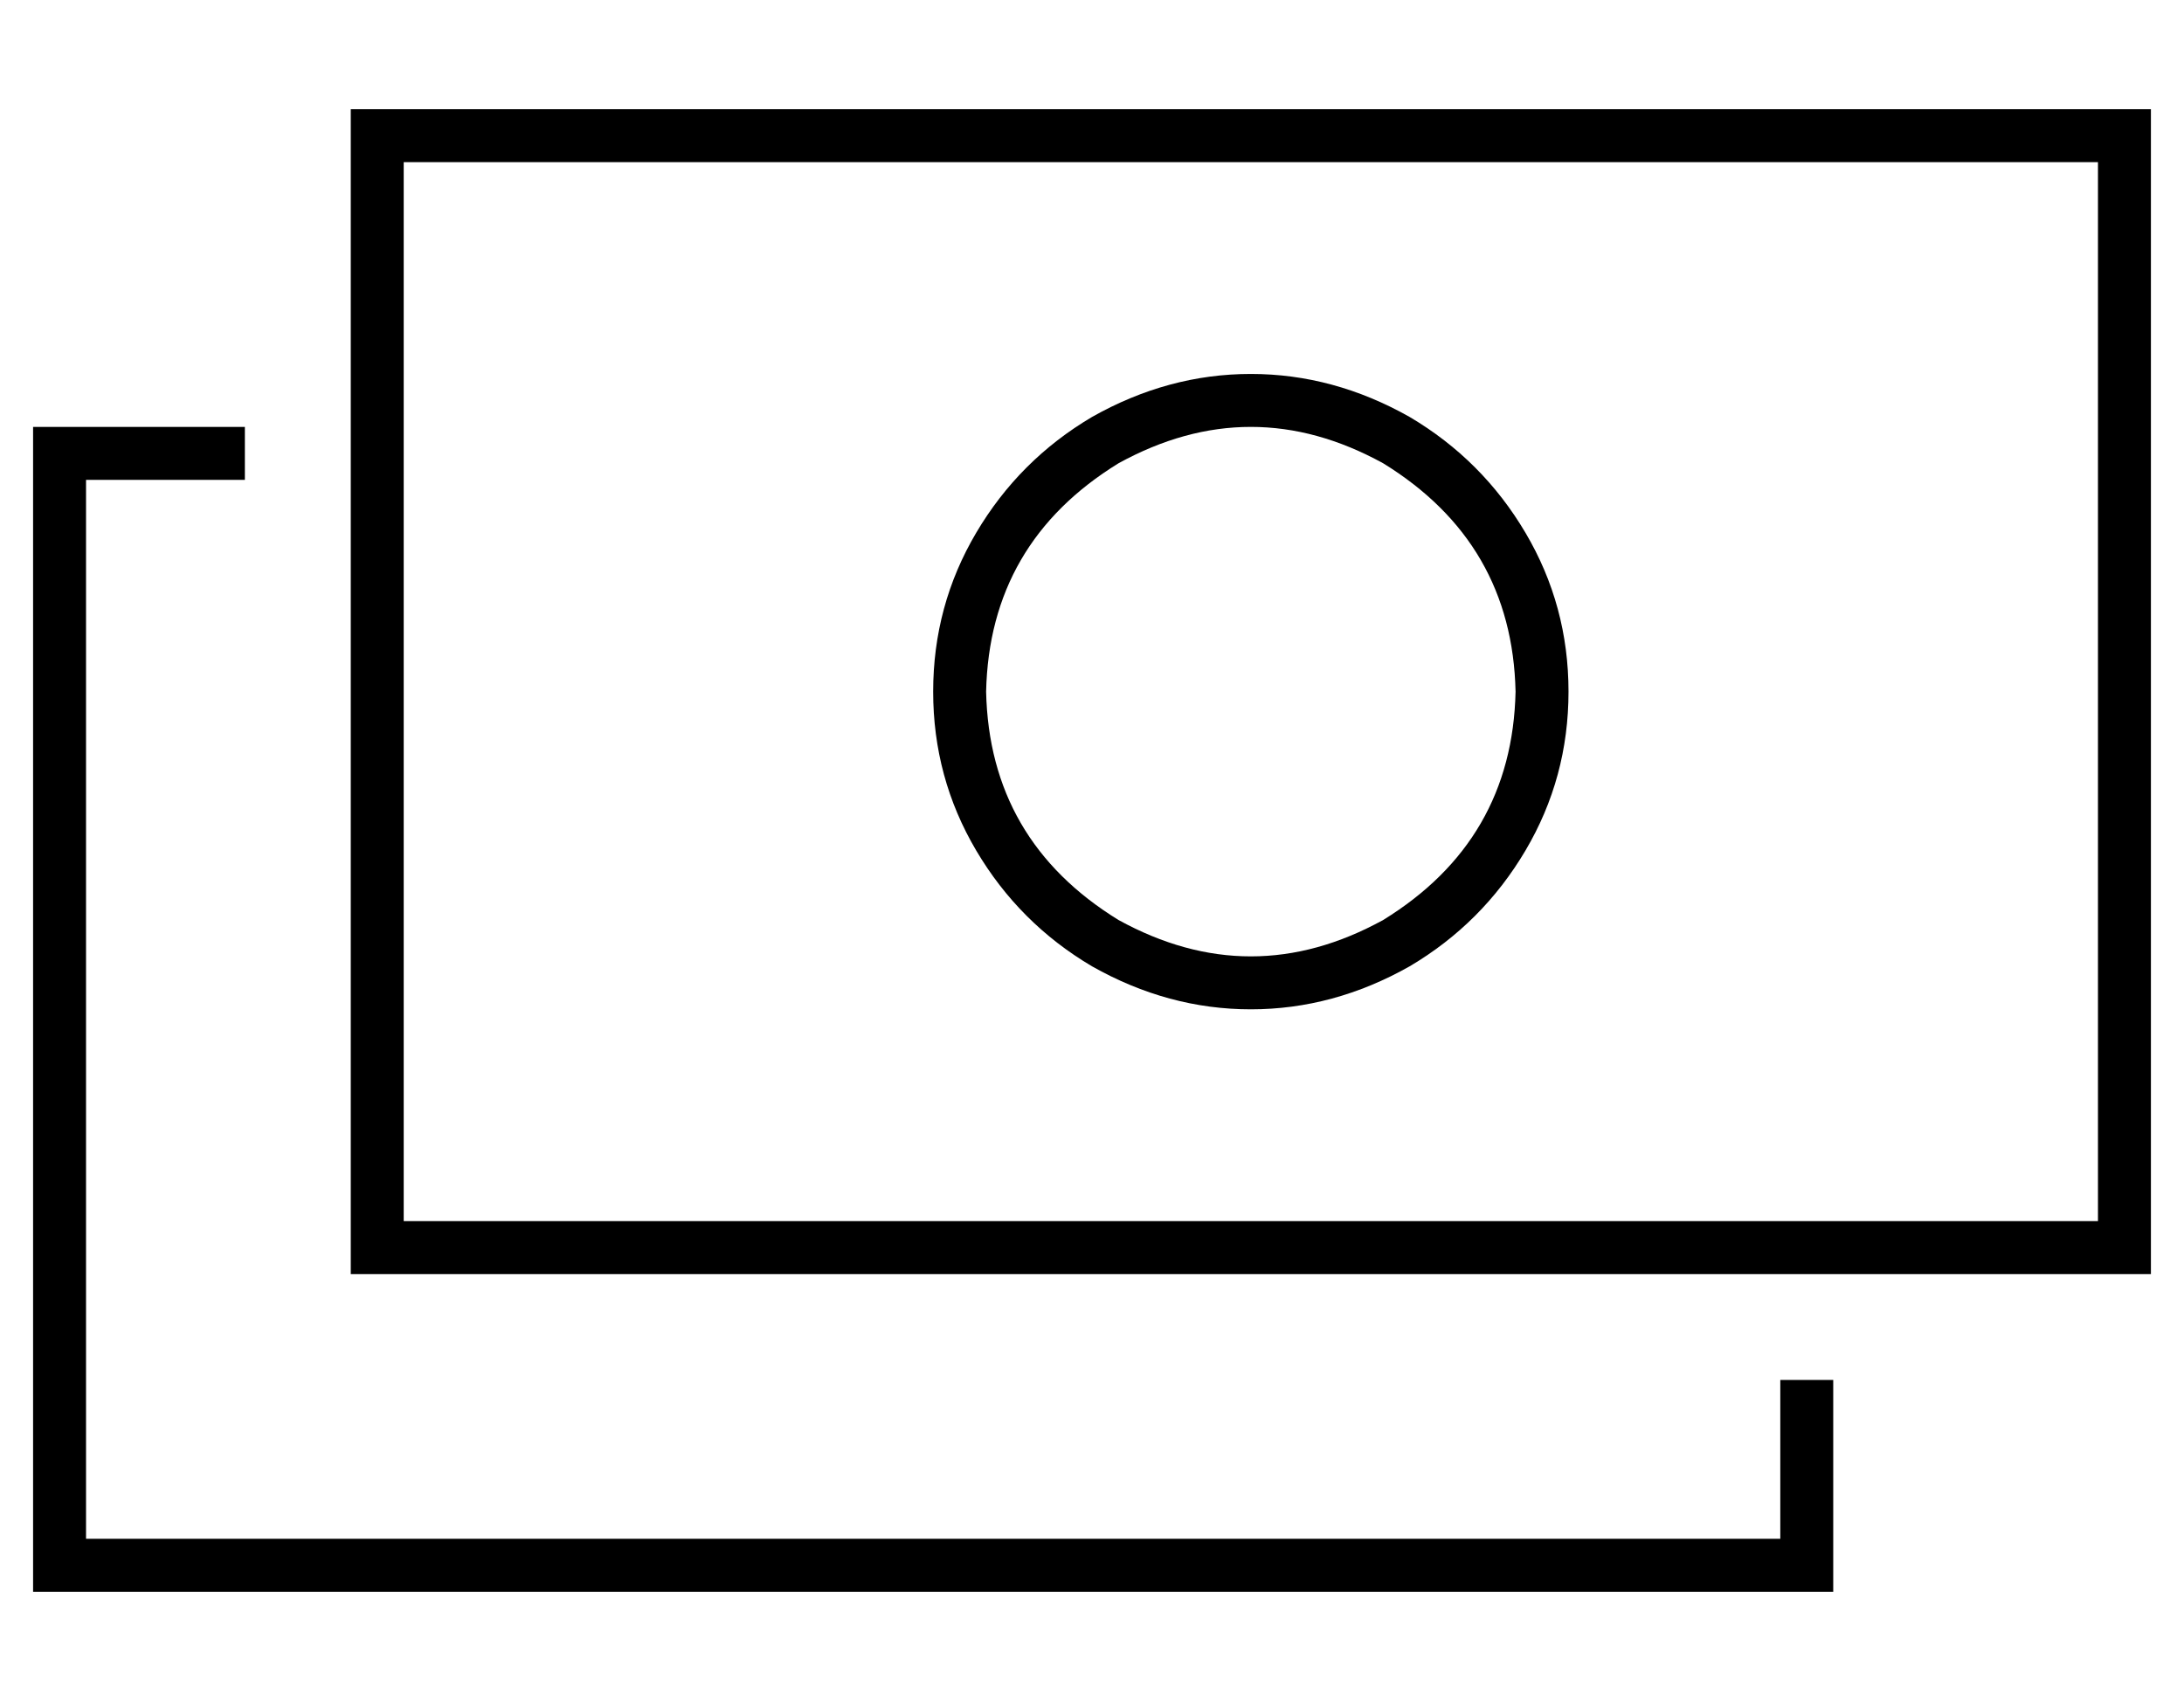 <?xml version="1.0" standalone="no"?>
<!DOCTYPE svg PUBLIC "-//W3C//DTD SVG 1.1//EN" "http://www.w3.org/Graphics/SVG/1.1/DTD/svg11.dtd" >
<svg xmlns="http://www.w3.org/2000/svg" xmlns:xlink="http://www.w3.org/1999/xlink" version="1.1" viewBox="-10 -40 660 512">
   <path fill="currentColor"
d="M624 9v320v-320v320h-512v0v-320v0h512v0zM112 -7h-16h16h-16v16v0v320v0v16v0h16h528v-16v0v-320v0v-16v0h-16h-512zM64 89h-48h48h-64v16v0v320v0v16v0h16h528v-16v0v-48v0h-16v0v48v0h-512v0v-320v0h48v0v-16v0zM288 169q1 -45 40 -69q40 -22 80 0q39 24 40 69
q-1 45 -40 69q-40 22 -80 0q-39 -24 -40 -69v0zM464 169q0 -26 -13 -48v0v0q-13 -22 -35 -35q-23 -13 -48 -13t-48 13q-22 13 -35 35t-13 48t13 48t35 35q23 13 48 13t48 -13q22 -13 35 -35t13 -48v0z" />
</svg>
